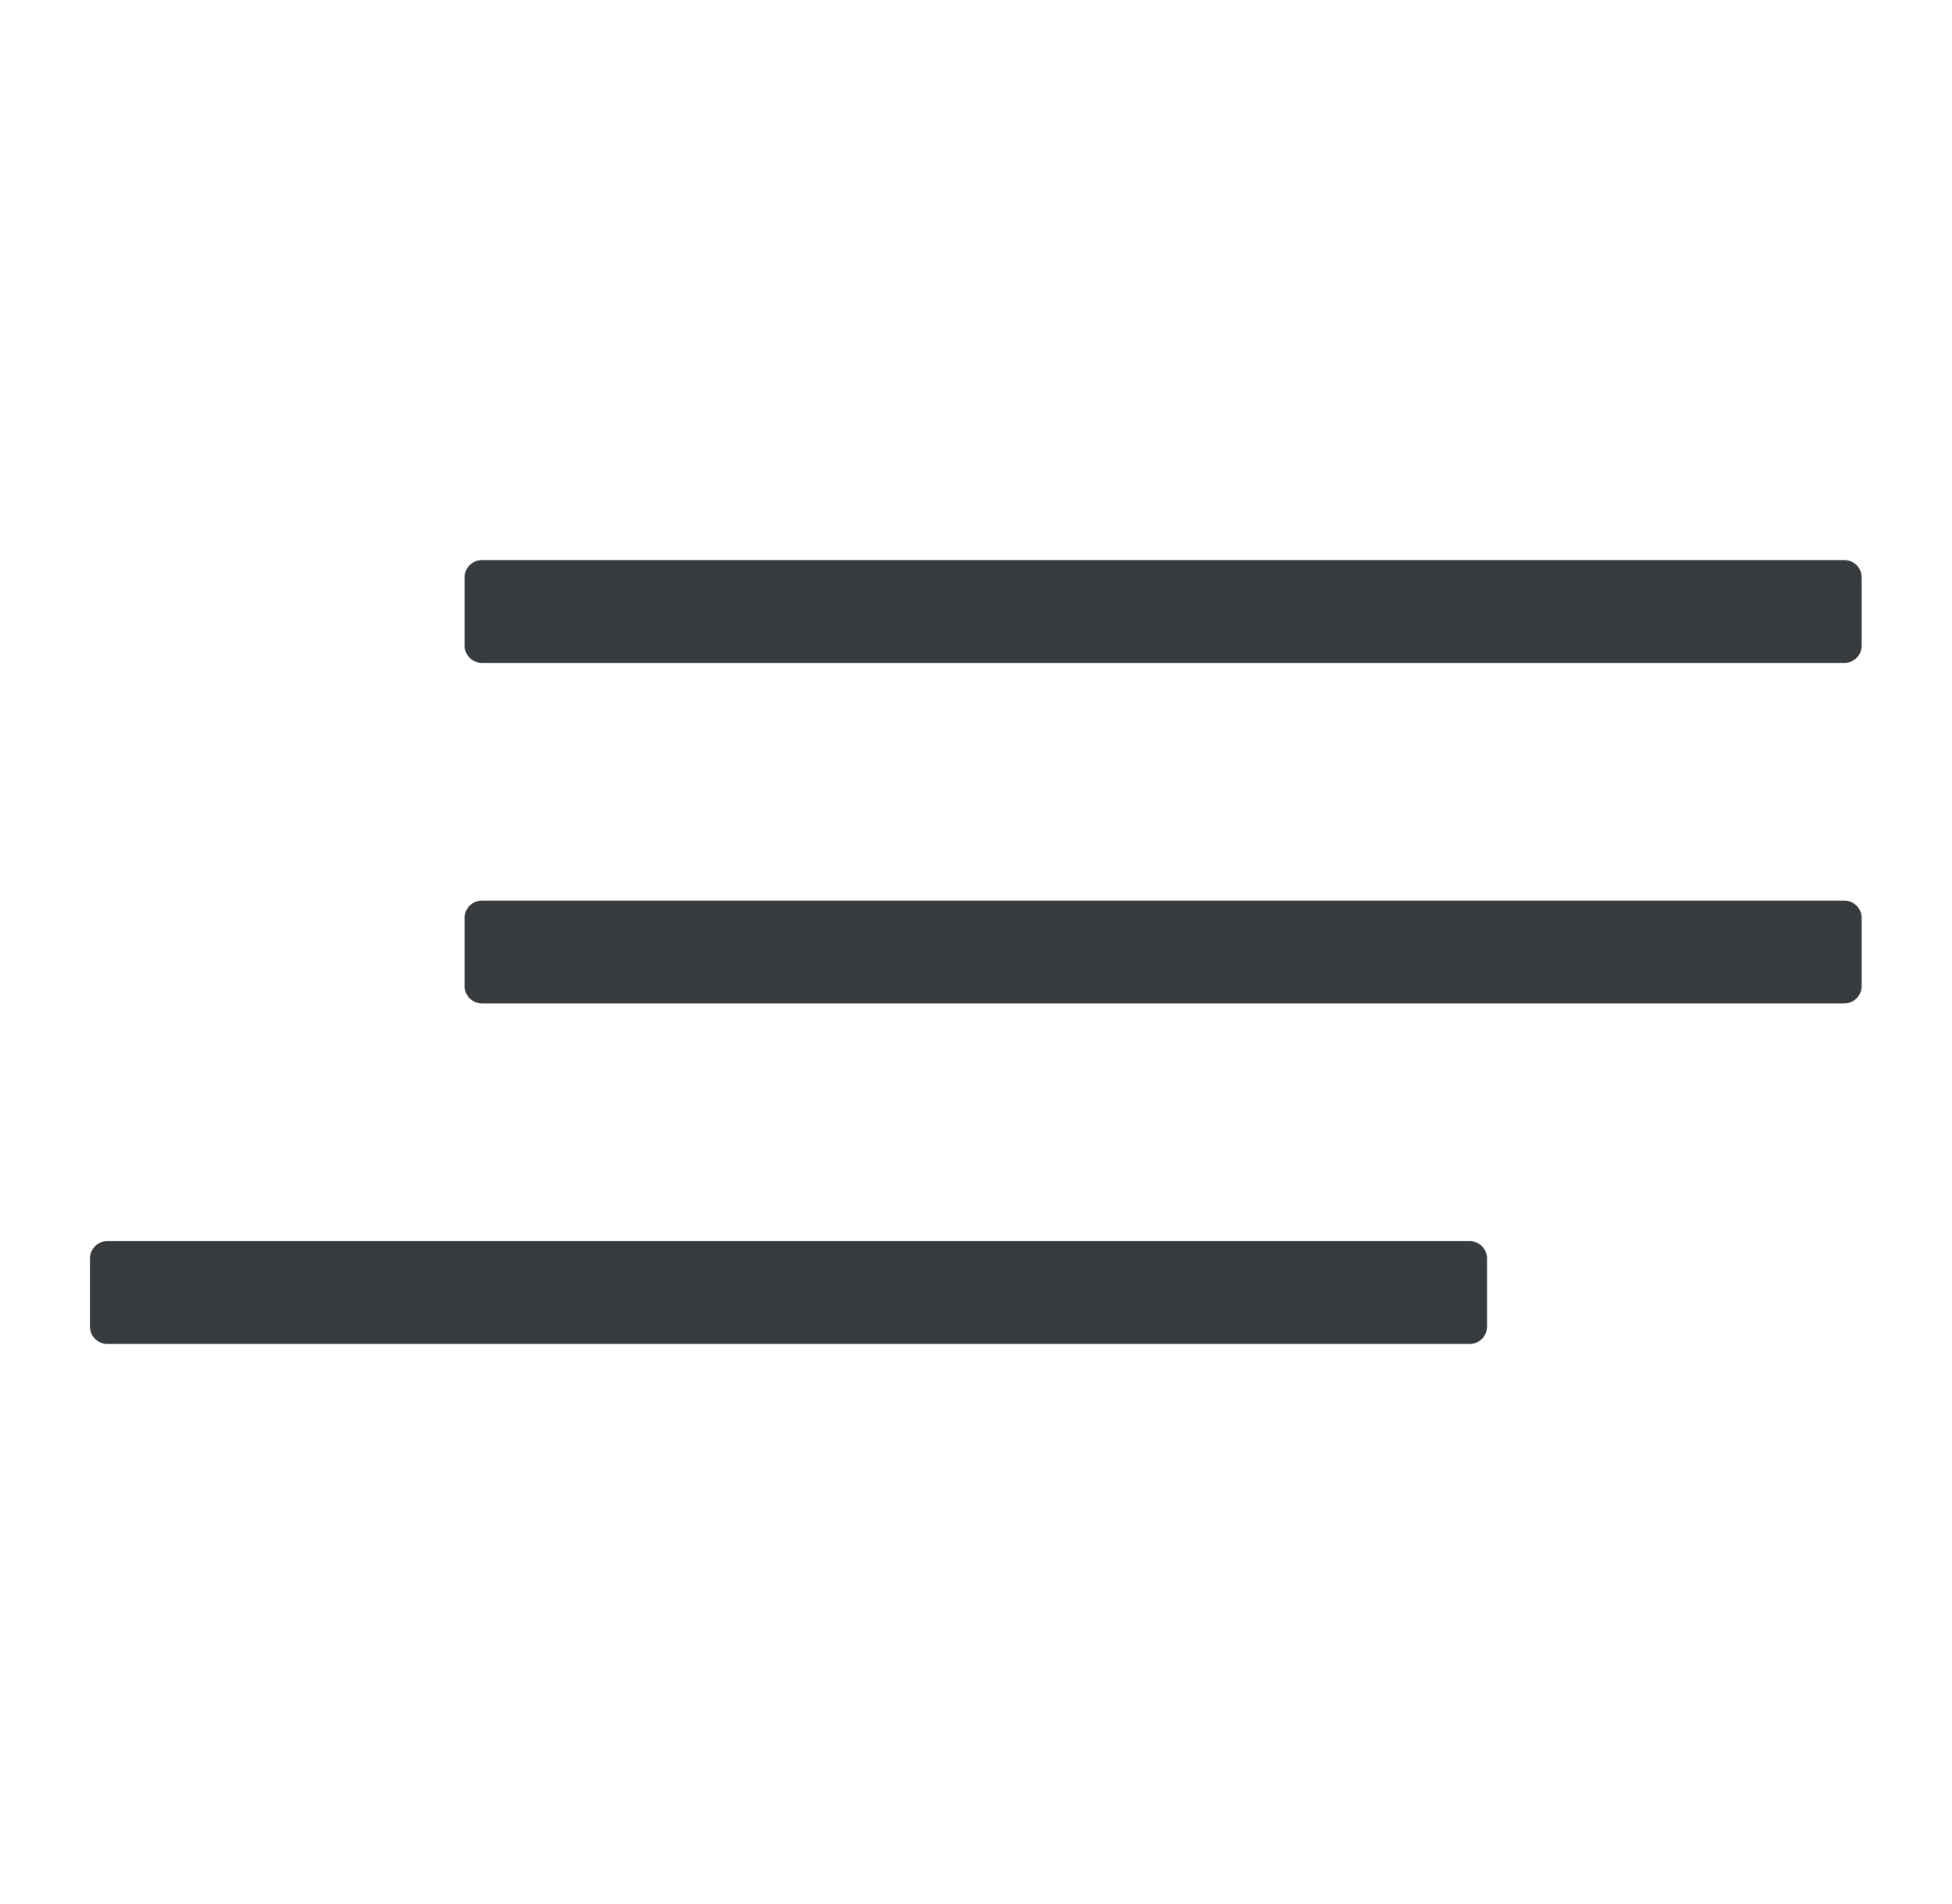 <?xml version="1.0" encoding="utf-8"?>
<svg xmlns="http://www.w3.org/2000/svg" x="0px" y="0px" viewBox="0 0 41 40" fill="none" xml:space="preserve">
<style>
.anim1 {animation: animleft 7s ease-in-out forwards infinite;}
.anim2 {animation: animright 7s ease-in-out forwards infinite;}
.dlay1 {animation-delay: 0.2s}
.dlay2 {animation-delay: 0.3s}

@keyframes animleft { 0% { opacity:1; transform: translate(0%, 0%); } 30% { opacity:0.7; transform: translate(-20%, 0%); } 60% { opacity:0.7; transform: translate(-20%, 0%); } 90% { opacity:1; transform: translate(0%, 0%);} }

@keyframes animright { 0% { opacity:1; transform: translate(0%, 0%); } 30% { opacity:0.7; transform: translate(20%, 0%); } 60% { opacity:0.7; transform: translate(20%, 0%); } 90% { opacity:1; transform: translate(0%, 0%);} }
</style>
<path d="M38.738 12.131H10.123V13.562H38.738V12.131Z" fill="#383B3D" stroke="#383B3D" stroke-width="0.73" stroke-linecap="round" stroke-linejoin="round" class="anim1"/>
<path d="M38.738 19.285H10.123V20.715H38.738V19.285Z" fill="#383B3D" stroke="#383B3D" stroke-width="0.73" stroke-linecap="round" stroke-linejoin="round" class="anim1 dlay1"/>
<path d="M30.869 26.439H2.254V27.869H30.869V26.439Z" fill="#383B3D" stroke="#383B3D" stroke-width="0.73" stroke-linecap="round" stroke-linejoin="round" class="anim2 dlay2"/>
</svg>